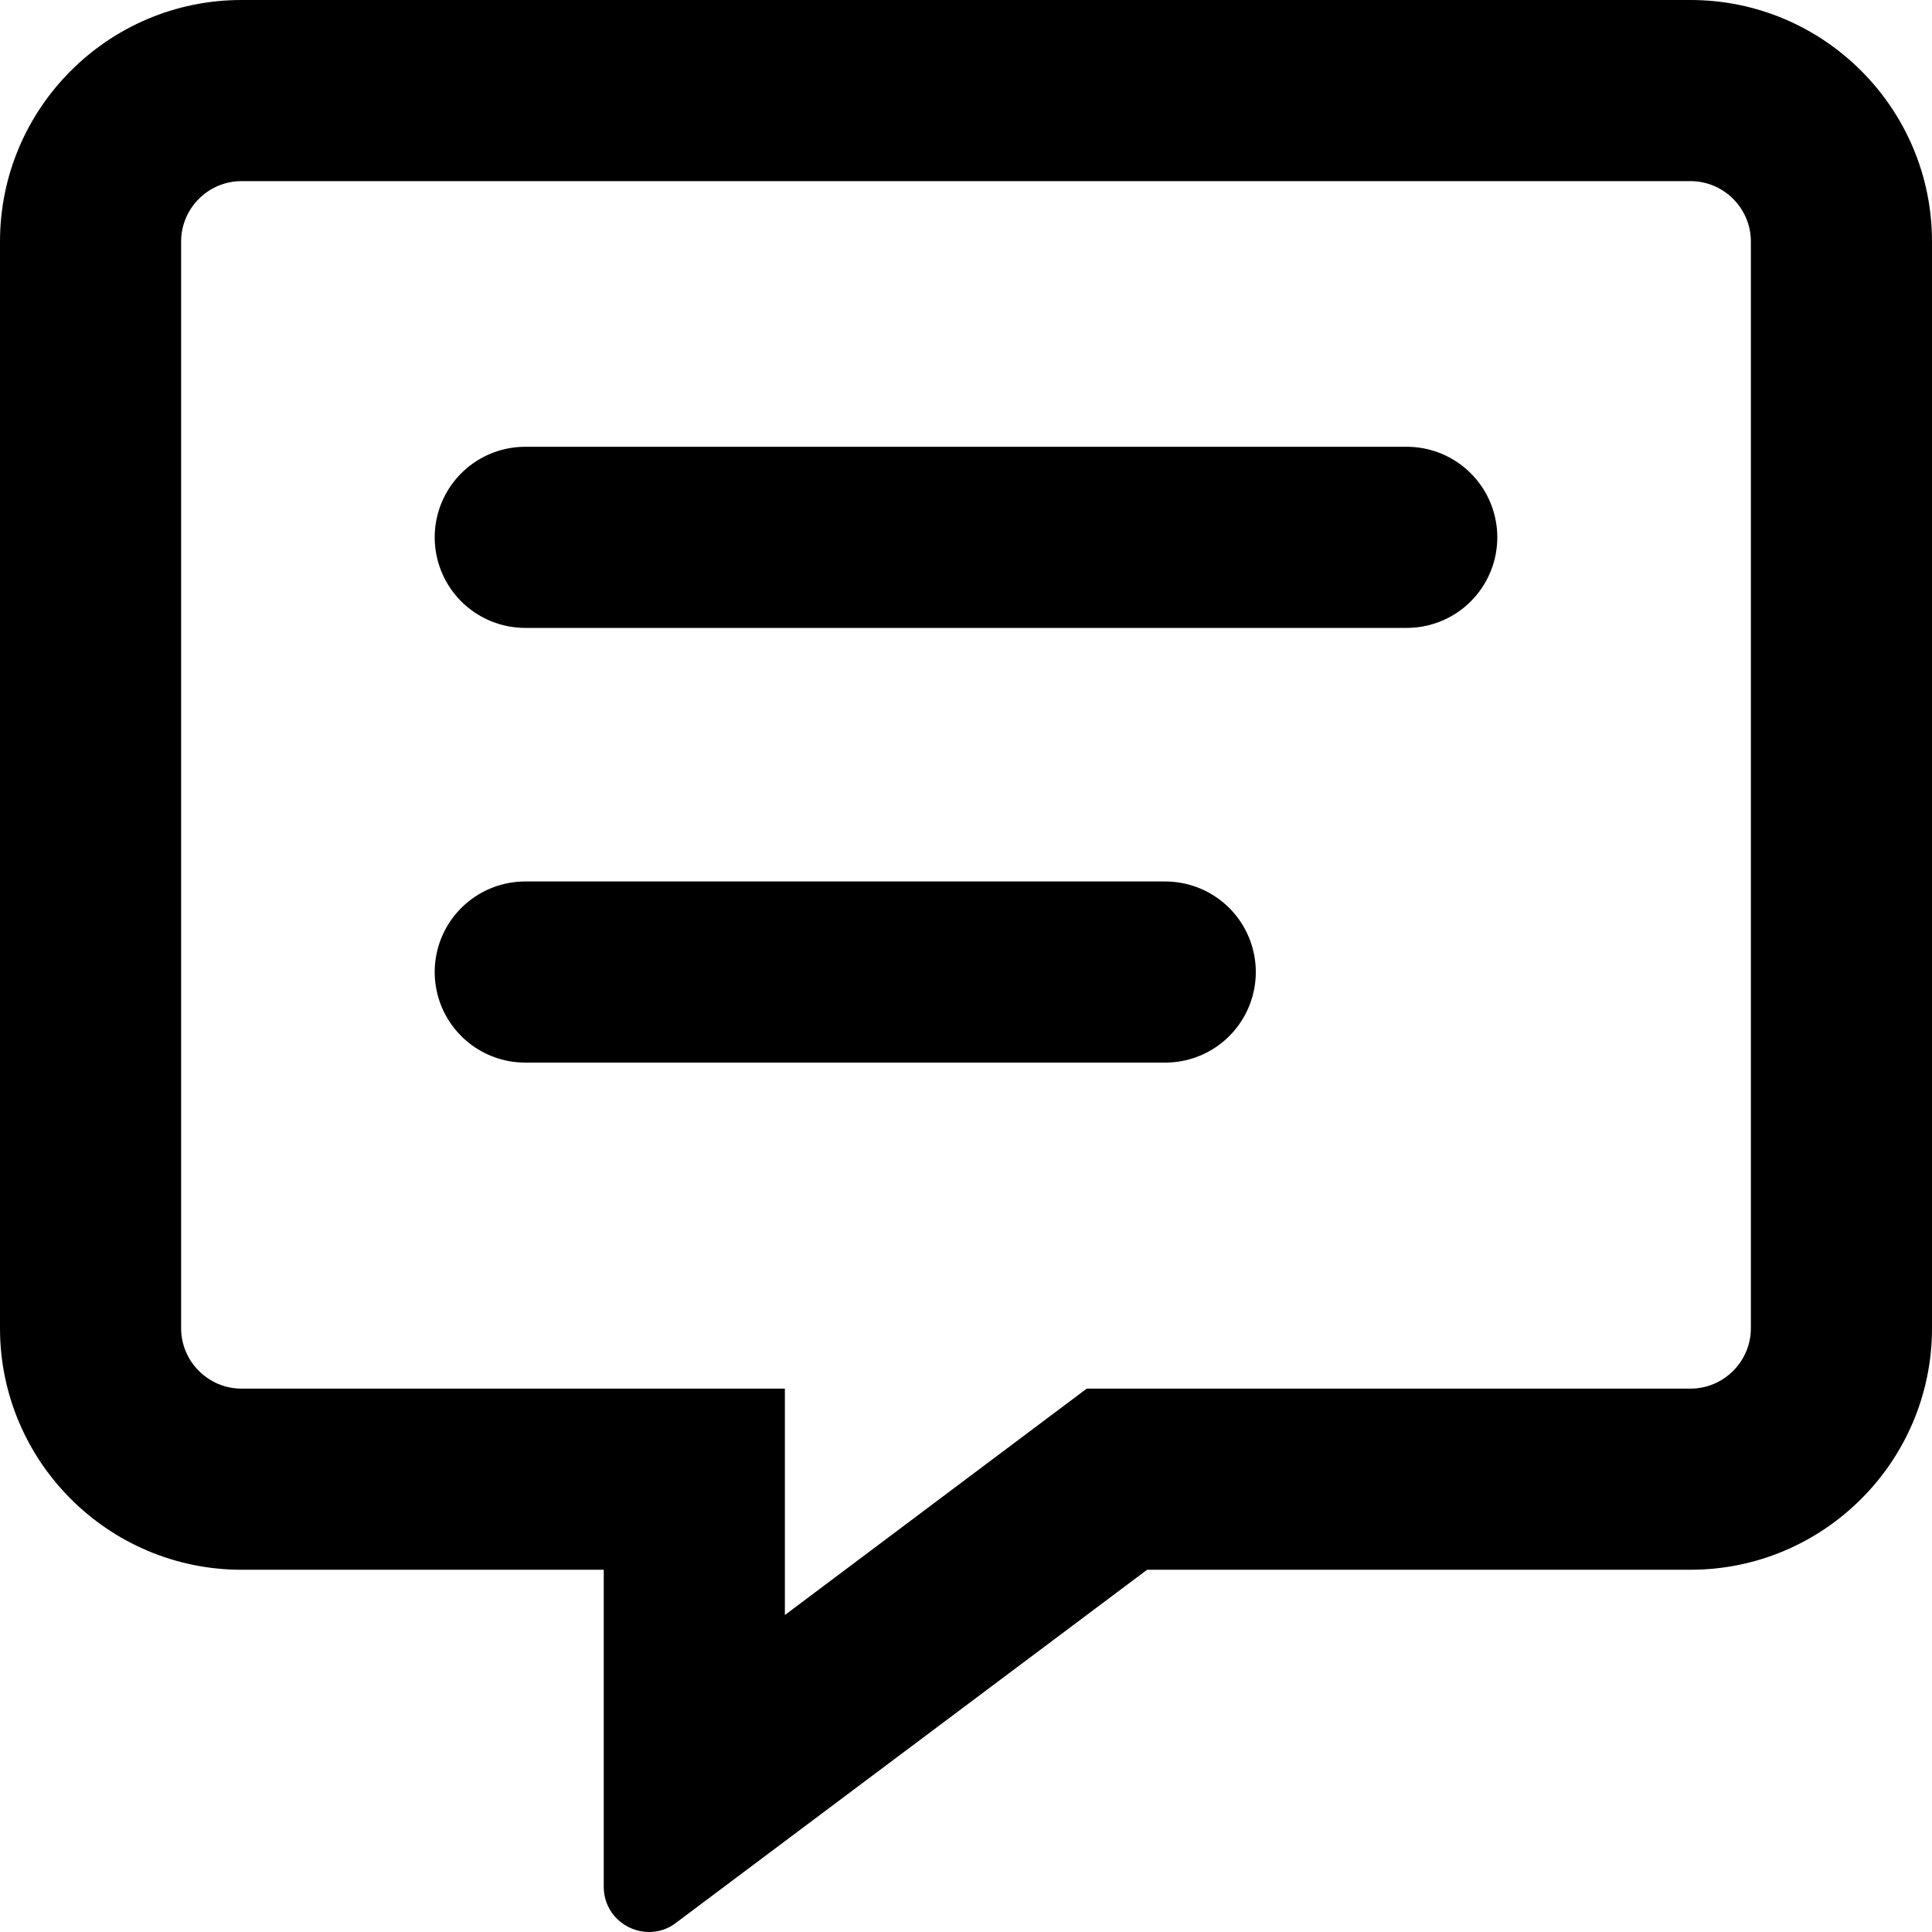 <svg width="32" height="32" viewBox="0 0 32 32" fill="none" xmlns="http://www.w3.org/2000/svg">
    <path d="M28 0H4C1.794 0 0 1.794 0 4V22C0 24.206 1.794 26 4 26H10V31.25C10 31.694 10.363 32 10.75 32C10.9 32 11.056 31.956 11.194 31.85L19 26H28C30.206 26 32 24.206 32 22V4C32 1.794 30.206 0 28 0ZM29 22C29 22.55 28.55 23 28 23H18L17.2 23.6L13 26.75V23H4C3.45 23 3 22.55 3 22V4C3 3.45 3.45 3 4 3H28C28.55 3 29 3.45 29 4V22Z" fill="black"/>
    <line x1="8.7" y1="8.9" x2="23.3" y2="8.9" stroke="black" stroke-width="3" stroke-linecap="round"/>
    <line x1="8.7" y1="16.1" x2="19.3" y2="16.1" stroke="black" stroke-width="3" stroke-linecap="round"/>
</svg>
